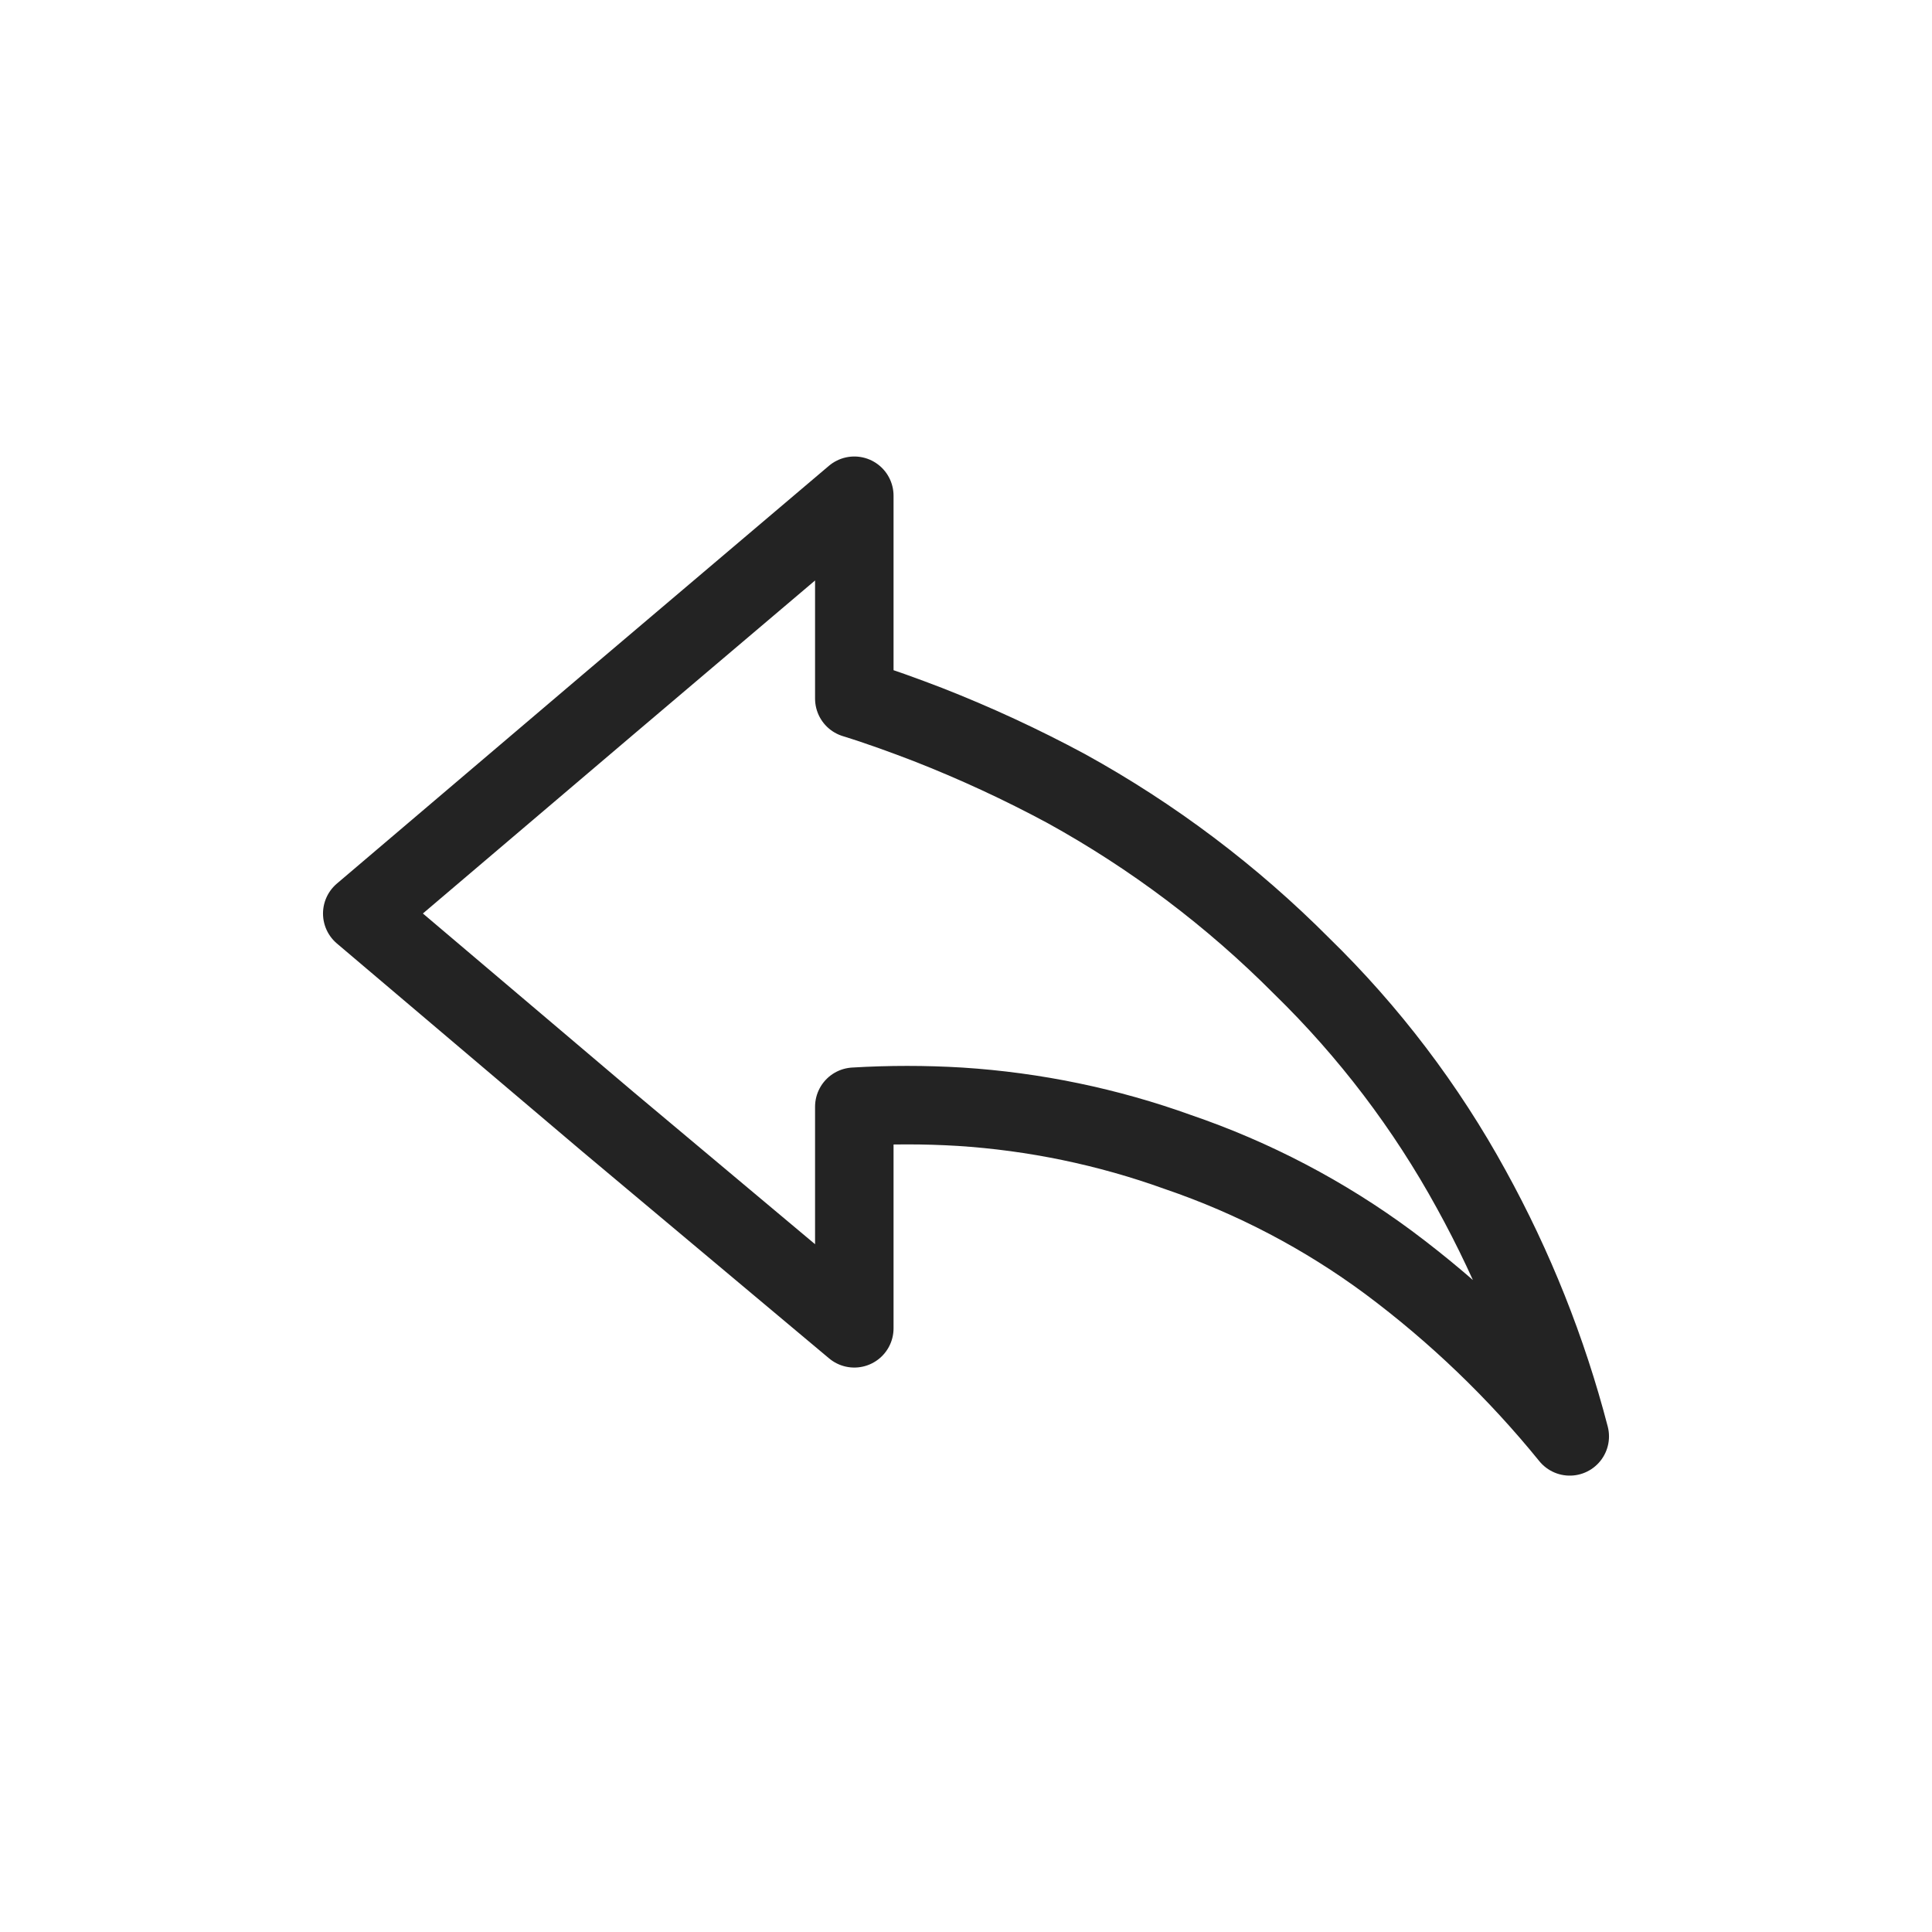 <svg width="32" height="32" viewBox="0 0 32 32" fill="none" xmlns="http://www.w3.org/2000/svg">
<path d="M24.37 19.701C23.622 18.335 22.675 17.088 21.56 16.001C20.406 14.841 19.093 13.851 17.66 13.061C16.919 12.662 16.154 12.308 15.37 12.001C14.98 11.851 14.57 11.701 14.15 11.571V8.211L10.07 11.671L6 15.131L10.07 18.581L14.15 22.001V18.331C14.733 18.296 15.317 18.296 15.9 18.331C17.133 18.41 18.348 18.662 19.51 19.081C20.761 19.508 21.938 20.125 23 20.911C24.116 21.743 25.123 22.71 26 23.791C25.629 22.365 25.081 20.991 24.37 19.701V19.701Z" stroke="#232323" stroke-width="1.3" stroke-linecap="round" stroke-linejoin="round"/>
</svg>
